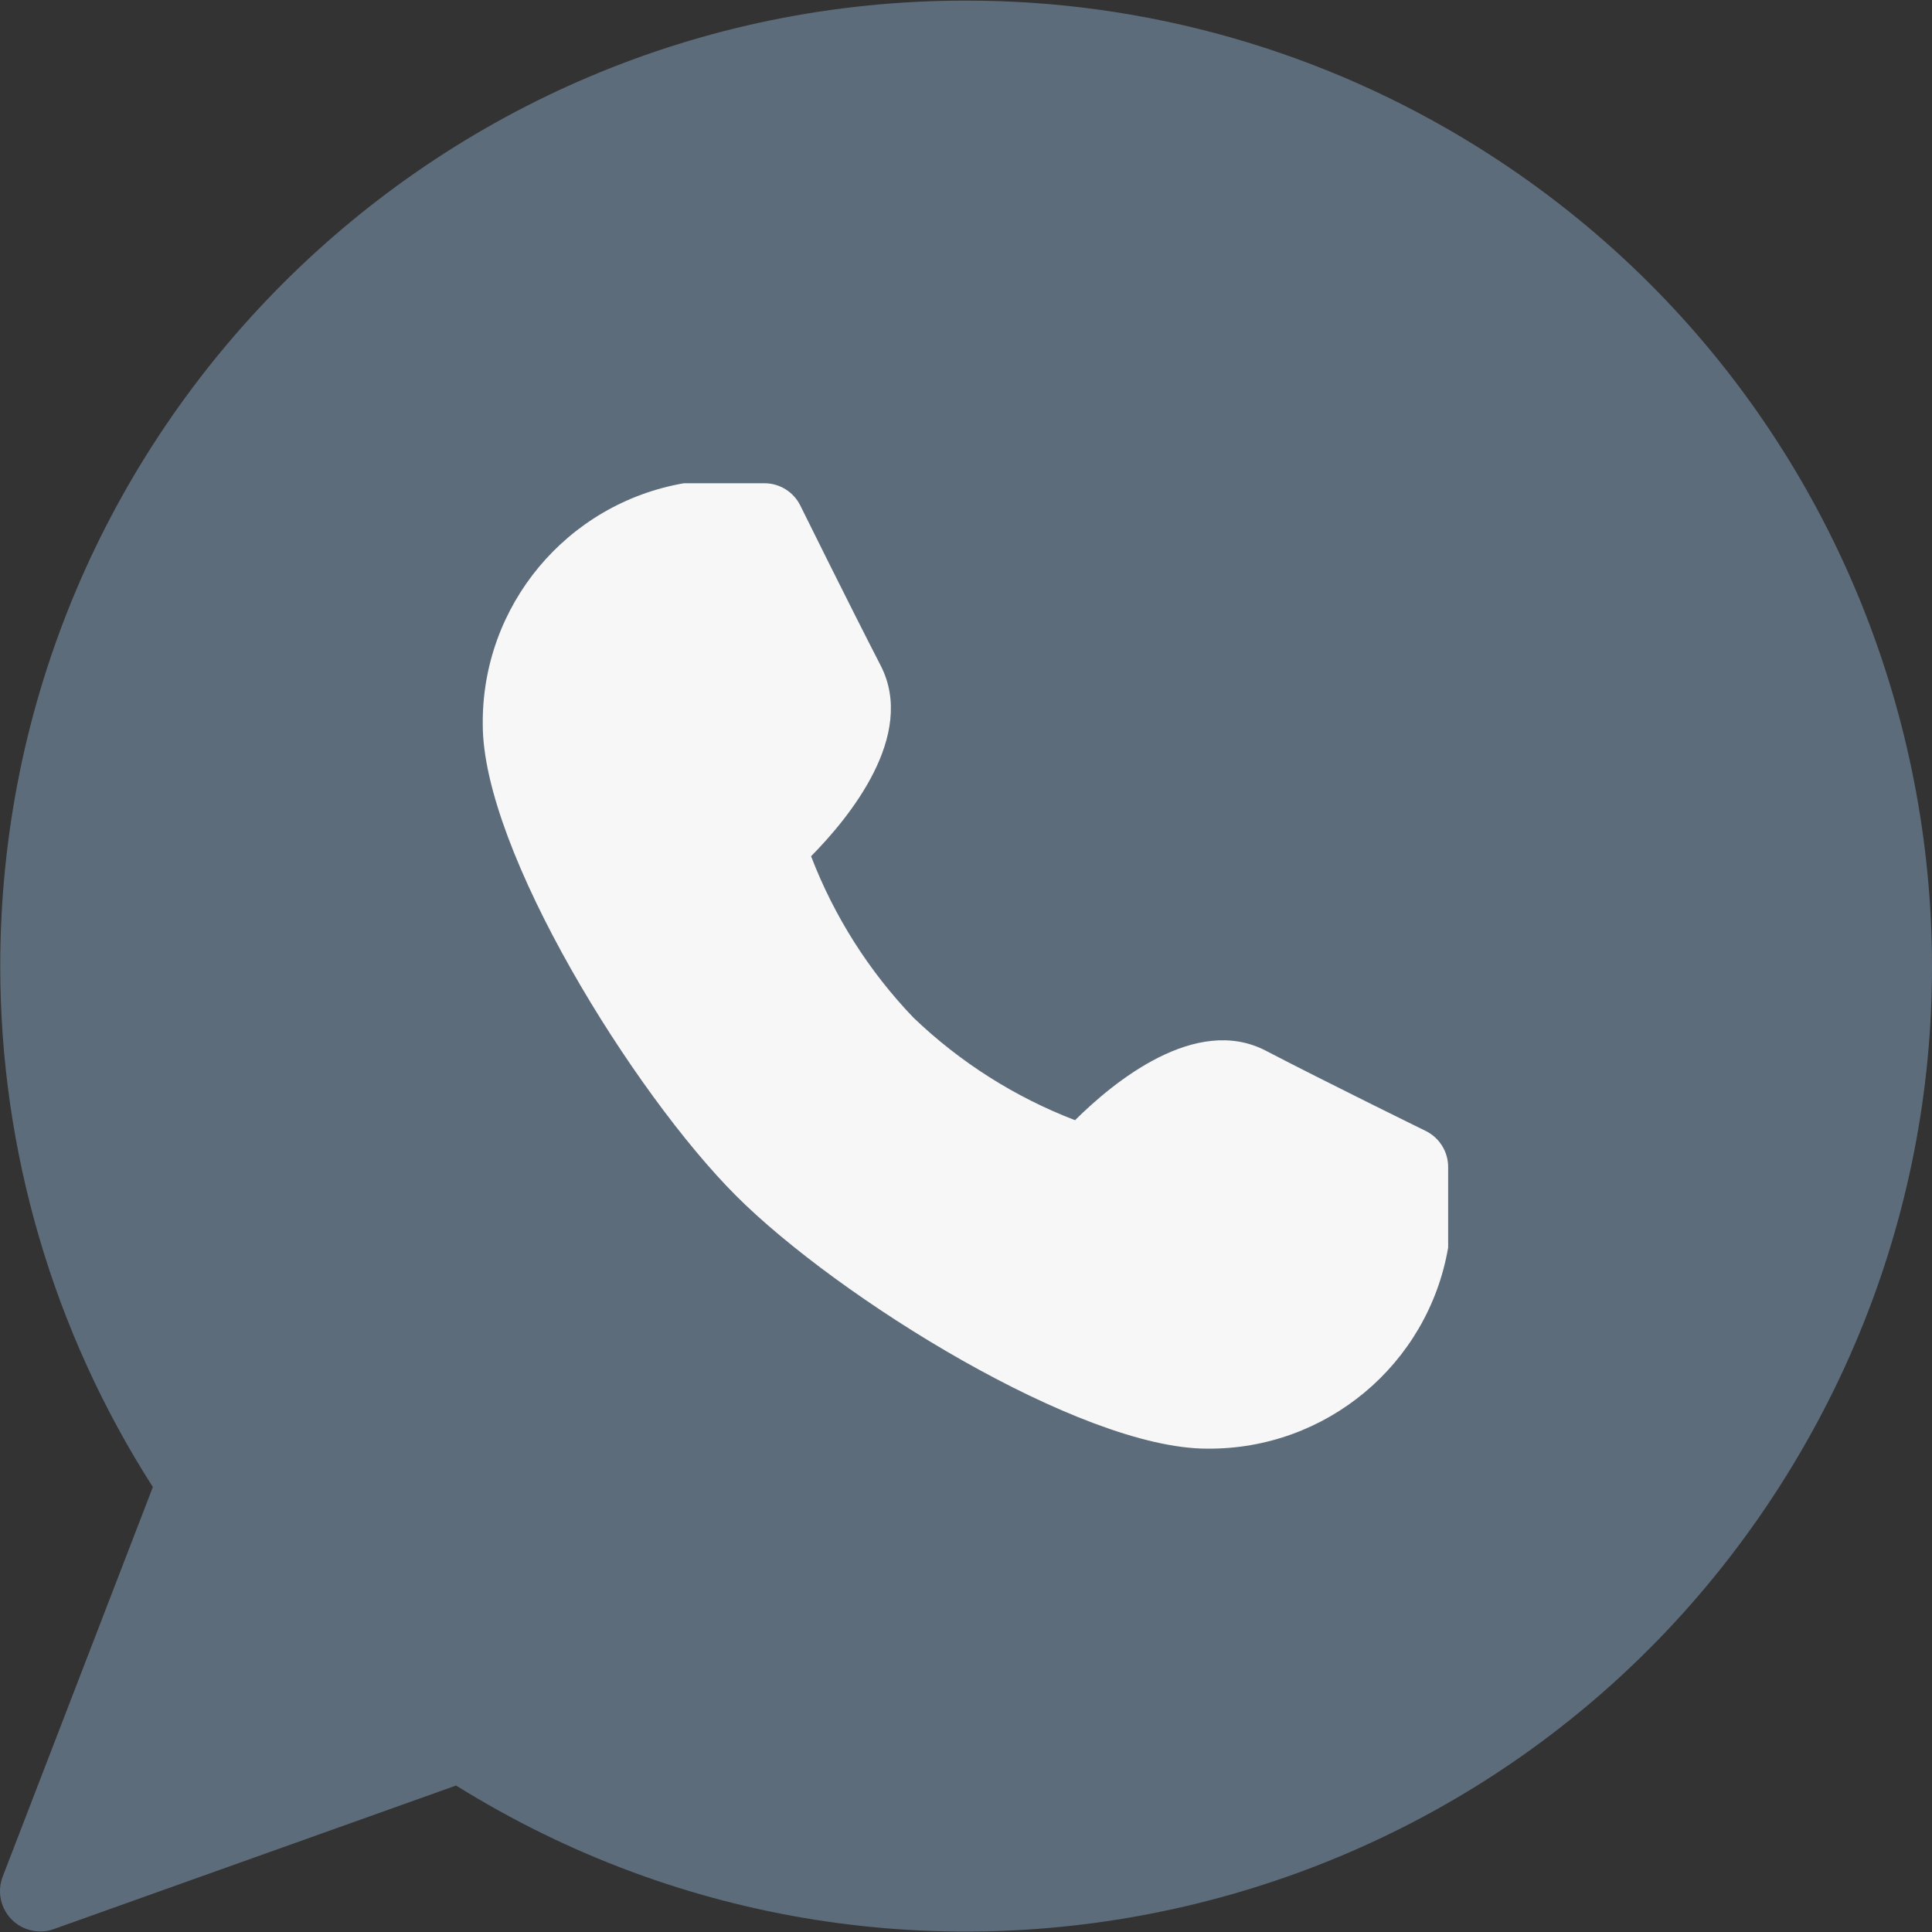 <svg width="16" height="16" viewBox="0 0 16 16" fill="none" xmlns="http://www.w3.org/2000/svg">
<rect x="0" y="0" width="16" height="16" fill="#333333" stroke="none"/>
<g id="003-whatsapp 1" clip-path="url(#clip0_488_17571)">
<path id="Vector" d="M7.996 0.005C3.58 0.006 0.001 3.586 0.002 8.002C0.002 9.531 0.441 11.028 1.266 12.315L0.022 15.542C-0.044 15.714 0.042 15.907 0.213 15.973C0.252 15.988 0.292 15.995 0.334 15.995C0.372 15.996 0.41 15.989 0.445 15.976L3.777 14.787C7.525 17.121 12.456 15.975 14.79 12.227C17.125 8.479 15.979 3.548 12.23 1.213C10.96 0.422 9.493 0.003 7.996 0.005Z" fill="#5D6C7B"/>
<path id="Vector_2" d="M11.807 9.366C11.807 9.366 10.991 8.966 10.48 8.7C9.902 8.402 9.222 8.96 8.903 9.277C8.405 9.086 7.95 8.797 7.565 8.428C7.196 8.043 6.908 7.589 6.717 7.091C7.034 6.77 7.59 6.091 7.294 5.513C7.03 5.001 6.627 4.185 6.627 4.185C6.571 4.073 6.456 4.002 6.33 4.002H5.664C4.694 4.17 3.988 5.016 3.998 6.001C3.998 7.047 5.25 9.056 6.094 9.901C6.938 10.746 8.948 11.997 9.995 11.997C10.979 12.007 11.826 11.302 11.993 10.332V9.665C11.993 9.538 11.921 9.422 11.807 9.366Z" fill="#F7F7F7"/>
</g>
<defs>
<clipPath id="clip0_488_17571">
<rect width="16" height="16" fill="white"/>
</clipPath>
</defs>
</svg>
